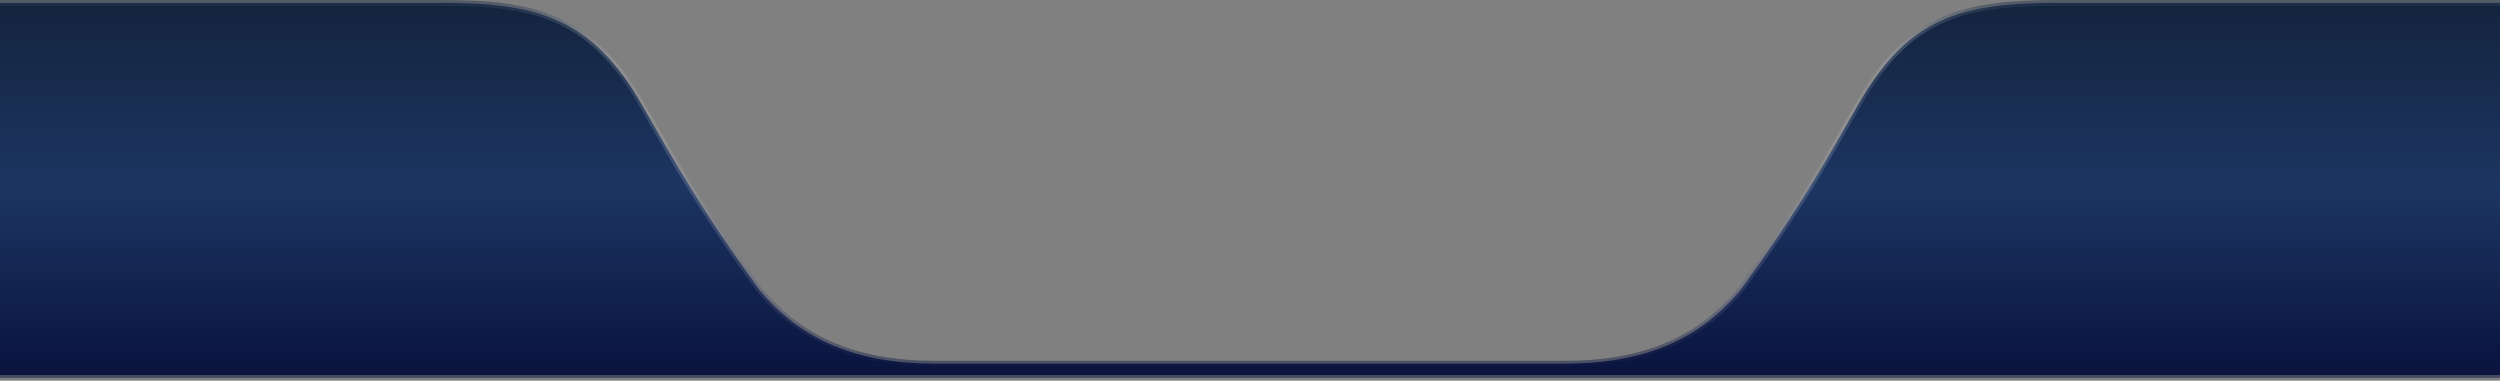 <svg width="440" height="67" viewBox="0 0 440 67" fill="none" xmlns="http://www.w3.org/2000/svg">
<rect x="0" y="0" width="440" height="67" fill="#808080" stroke="none"/>
<path d="M77.5 0.5C94.5 0.5 104.143 3 113 18.5C119 29 123.5 37 133.5 50.81C141 60 150.987 64 164.5 64H275.5C289.013 64 299 60 306.5 50.81C316.5 37 321 29 327 18.5C335.857 3 345 0.5 362.5 0.5H444V66H-4V0.5H77.5Z" fill="url(#paint0_linear_24_963)"/>
<path d="M77.5 0.5V1V0.5ZM113 18.5L113.434 18.252L113 18.5ZM133.5 50.81L133.095 51.103C133.101 51.111 133.107 51.118 133.113 51.126L133.5 50.81ZM306.5 50.81L306.887 51.126C306.893 51.118 306.899 51.111 306.905 51.103L306.5 50.81ZM327 18.5L326.566 18.252L327 18.5ZM362.5 0.5V1V0.5ZM444 0.5H444.5C444.5 0.224 444.276 0 444 0V0.5ZM444 66V66.5C444.276 66.5 444.5 66.276 444.5 66H444ZM-4 66H-4.5C-4.5 66.276 -4.276 66.5 -4 66.5V66ZM-4 0.5V0C-4.276 0 -4.5 0.224 -4.5 0.5L-4 0.5ZM77.5 0.5V1C85.989 1 92.558 1.627 98.097 4.143C103.617 6.649 108.172 11.059 112.566 18.748L113 18.5L113.434 18.252C108.971 10.441 104.276 5.851 98.51 3.232C92.764 0.623 86.011 -4.70877e-06 77.5 0V0.5ZM113 18.5L112.566 18.748C118.568 29.252 123.079 37.271 133.095 51.103L133.5 50.81L133.905 50.516C123.921 36.729 119.432 28.748 113.434 18.252L113 18.5ZM133.5 50.81L133.113 51.126C140.728 60.458 150.872 64.5 164.5 64.5V64V63.5C151.101 63.5 141.272 59.542 133.887 50.493L133.5 50.81ZM164.5 64V64.5H275.5V64V63.5H164.5V64ZM275.5 64V64.5C289.128 64.5 299.272 60.458 306.887 51.126L306.5 50.81L306.113 50.493C298.728 59.542 288.899 63.5 275.5 63.5V64ZM306.5 50.81L306.905 51.103C316.921 37.271 321.432 29.252 327.434 18.748L327 18.5L326.566 18.252C320.568 28.748 316.079 36.729 306.095 50.516L306.5 50.81ZM327 18.5L327.434 18.748C331.831 11.054 336.263 6.647 341.718 4.142C347.193 1.628 353.759 1 362.5 1V0.5V0C353.741 -4.70877e-06 346.986 0.622 341.3 3.233C335.595 5.853 331.027 10.446 326.566 18.252L327 18.5ZM362.5 0.5V1H444V0.5V0H362.5V0.5ZM444 0.5H443.5V66H444H444.5V0.5H444ZM444 66V65.5H-4V66V66.5H444V66ZM-4 66H-3.5V0.5H-4H-4.5V66H-4ZM-4 0.5V1H77.5V0.5V0H-4V0.5Z" fill="url(#paint1_linear_24_963)" fill-opacity="0.5"/>
<defs>
<linearGradient id="paint0_linear_24_963" x1="220" y1="0.5" x2="220" y2="66" gradientUnits="userSpaceOnUse">
<stop stop-color="#13243E"/>
<stop offset="0.495" stop-color="#1D3562"/>
<stop offset="1" stop-color="#09133E"/>
</linearGradient>
<linearGradient id="paint1_linear_24_963" x1="220" y1="0.5" x2="220" y2="66" gradientUnits="userSpaceOnUse">
<stop stop-color="#253650"/>
<stop offset="0.21" stop-color="white" stop-opacity="0.2"/>
<stop offset="1" stop-color="#09133E"/>
</linearGradient>
</defs>
</svg>
